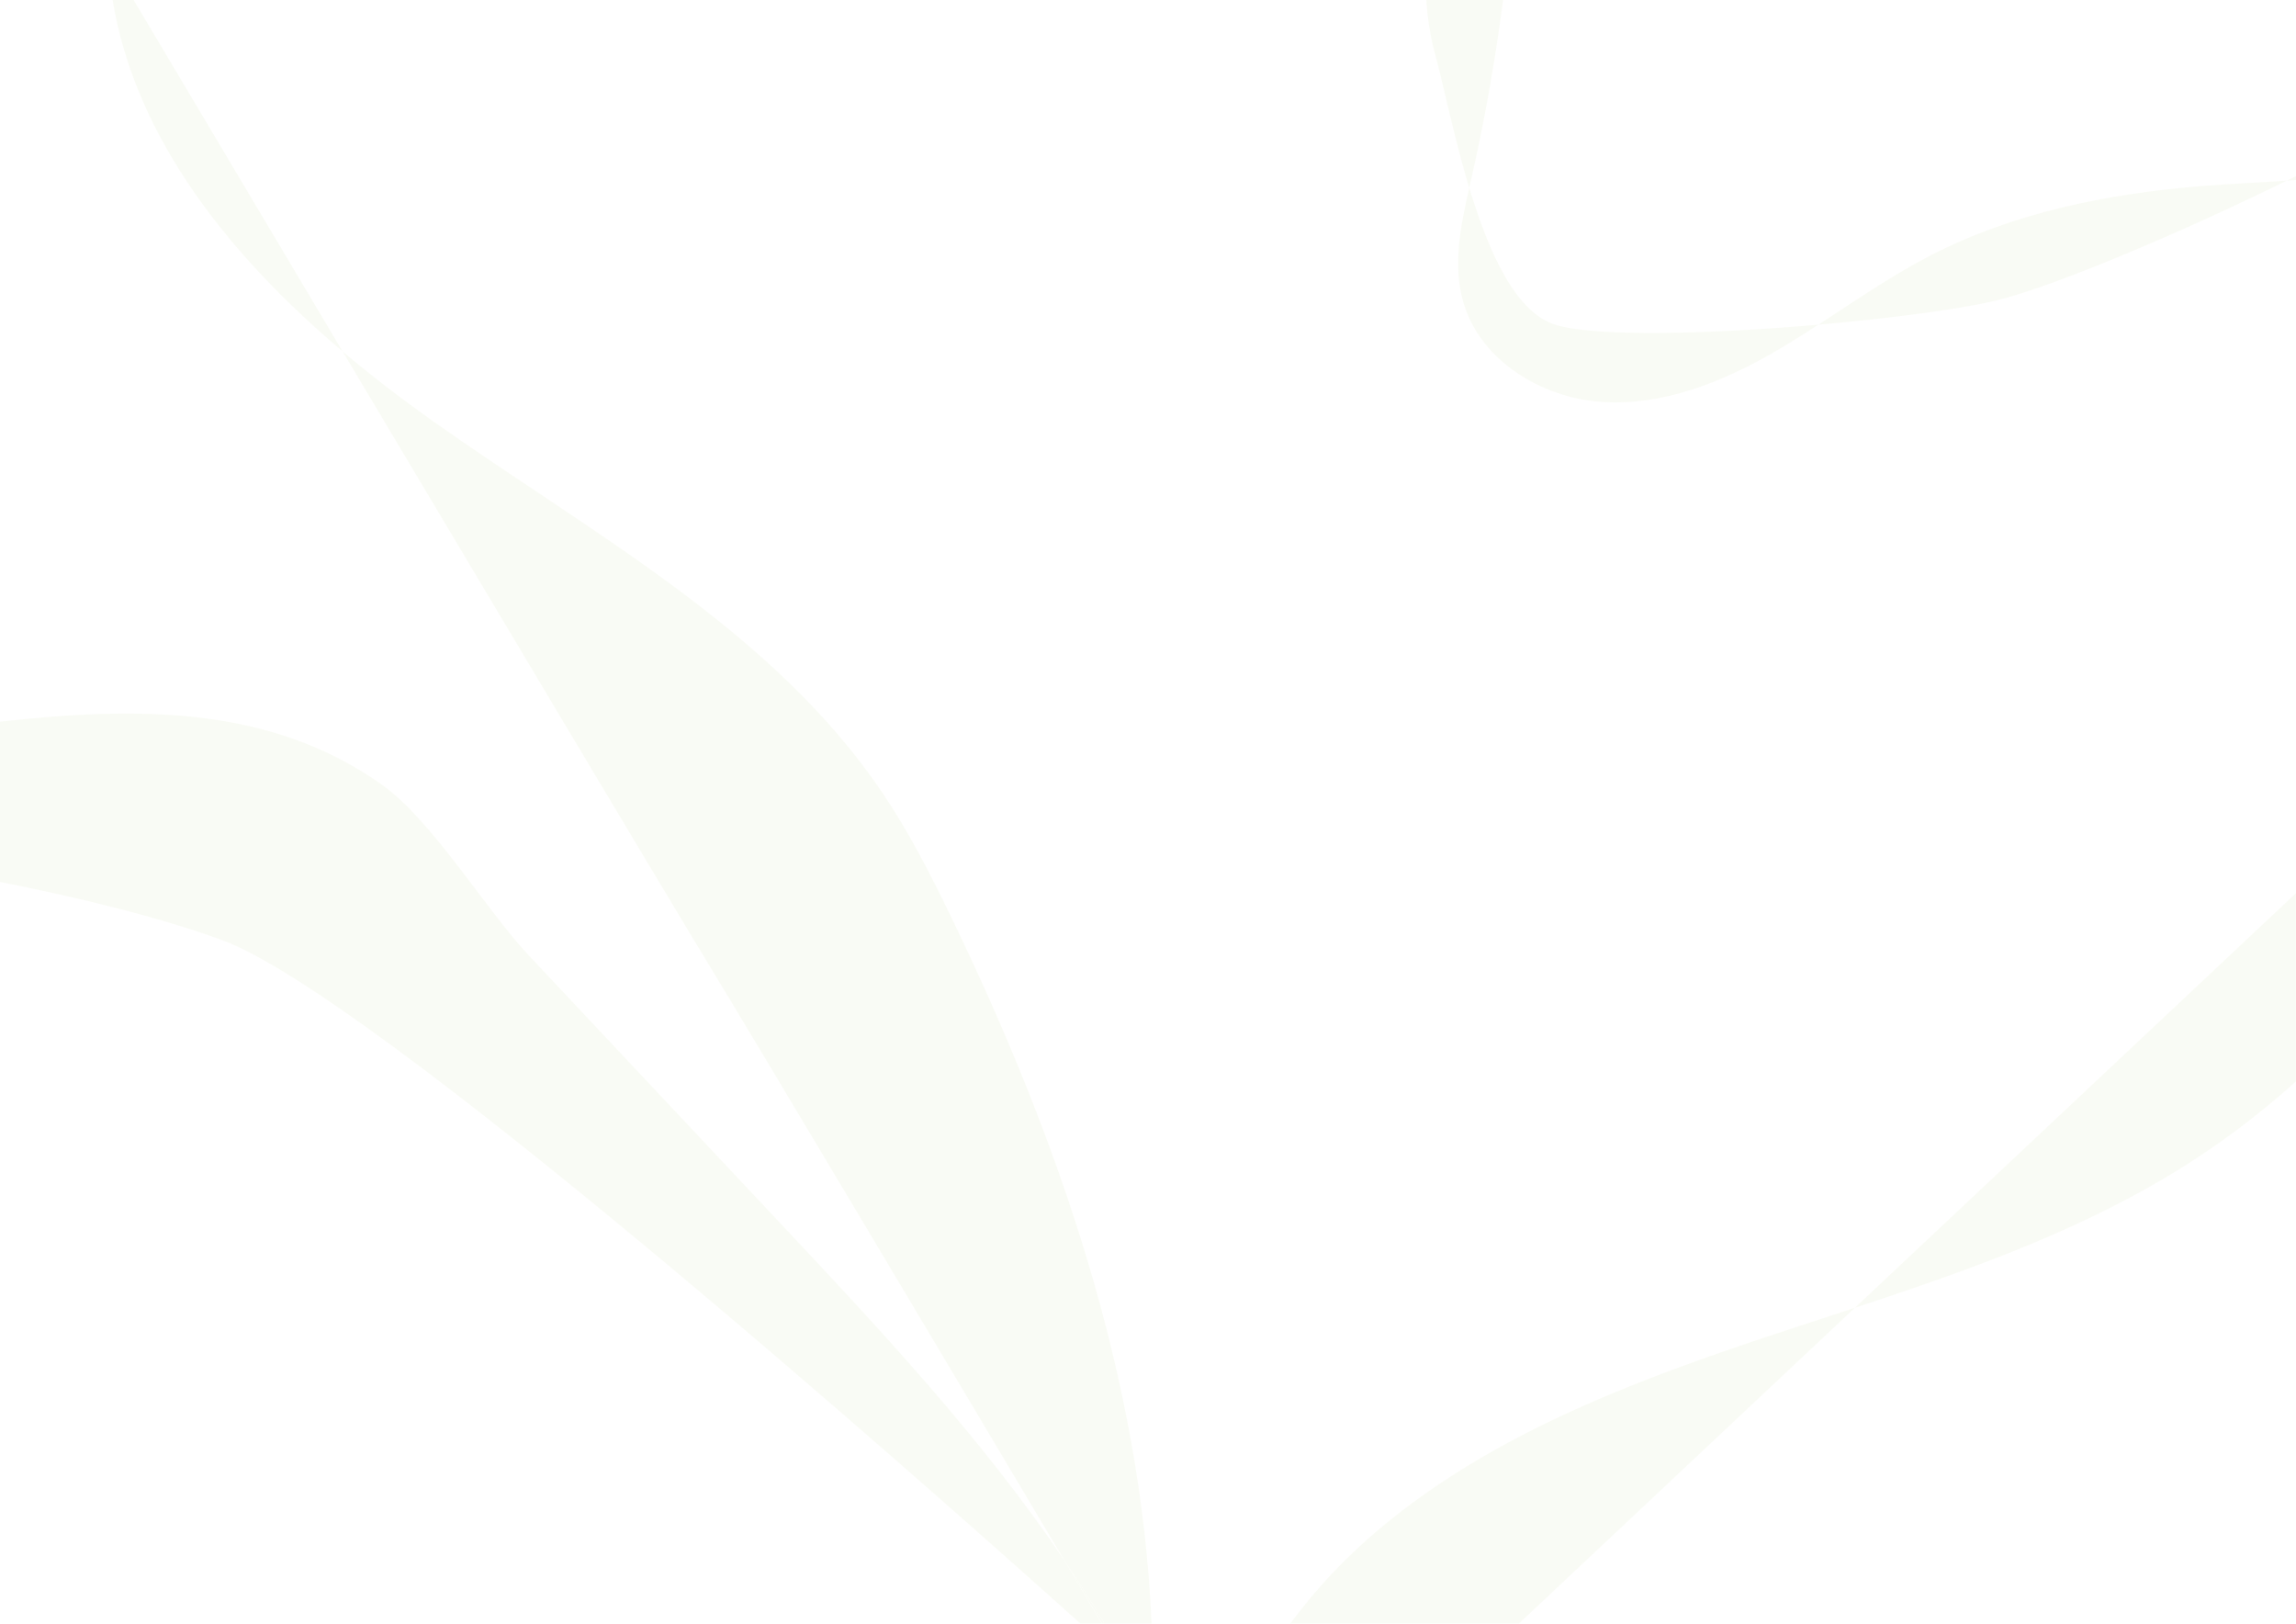 <svg xmlns="http://www.w3.org/2000/svg" viewBox="0 0 841.89 595.28"><defs><style>.cls-1{opacity:0.05;}.cls-2{fill:#8ab226;}</style></defs><title>Fond</title><g id="Calque_3" data-name="Calque 3" class="cls-1"><path class="cls-2" d="M390.11,571.79c-30.23-44.71-67.66-84.66-104.74-124.14l-91.59-97.5c-15.56-16.57-35.39-49.57-54-62.66C98.64,258.5,49.91,259.06,0,264.57v58.77c28.64,5.66,57.84,12.73,81.22,21.24,55.75,20.27,254.26,196.14,315,250.7h7.81Z"/><path class="cls-2" d="M125.63,128.85C93,74,63.44,24.34,49,0H41.29C49.67,51,84.53,94.07,125.63,128.85Z"/><path class="cls-2" d="M323.68,290.82c-40.09-59.54-106.22-94.92-164.83-136.35-11.26-8-22.46-16.51-33.22-25.62C180,220.16,243,325.84,259.5,353c20.86,34.3,89.35,149.4,130.61,218.81q7.78,11.52,14.9,23.49h17.24c-3.75-89.92-34.09-177.74-73.47-259.09C341.24,320.62,333.34,305.17,323.68,290.82Z"/><path class="cls-2" d="M405,595.28q-7.1-12-14.9-23.49l14,23.49Z"/><path class="cls-2" d="M538.73,68.85c.3-1.3.59-2.59.89-3.88q7.3-32.19,11.51-65H523a103.59,103.59,0,0,0,2.86,18.6C529.18,30.54,533.08,50.09,538.73,68.85Z"/><path class="cls-2" d="M841.89,66V64.56l-3.42,1.69Z"/><path class="cls-2" d="M707.47,93.86c-14.17,7.34-27.3,16.48-40.7,25.17,26.83-2.34,51.87-5.69,64.89-8.79,21.39-5.1,69-25.37,106.81-44-10.52.69-21.07,1.17-31.56,2C772.57,71.05,738.06,78,707.47,93.86Z"/><path class="cls-2" d="M570.93,119.25c-15.1-4.2-25-26.67-32.2-50.4-3.14,13.87-6.09,28.24-2.21,41.82,6.12,21.42,28.63,35.22,50.87,36.69s44-7.19,63.25-18.34c5.48-3.17,10.83-6.54,16.13-10C628.6,122.37,586.81,123.66,570.93,119.25Z"/><path class="cls-2" d="M680.15,479.45C720.56,466.11,760.77,452,797,429.93a298.54,298.54,0,0,0,44.87-33.49v-69Z"/><path class="cls-2" d="M647.51,490.2C596.41,507.25,544.86,527,504,562.08a200.81,200.81,0,0,0-30.9,33.2H556.9L680.15,479.45C669.26,483.05,658.35,486.59,647.51,490.2Z"/></g></svg>